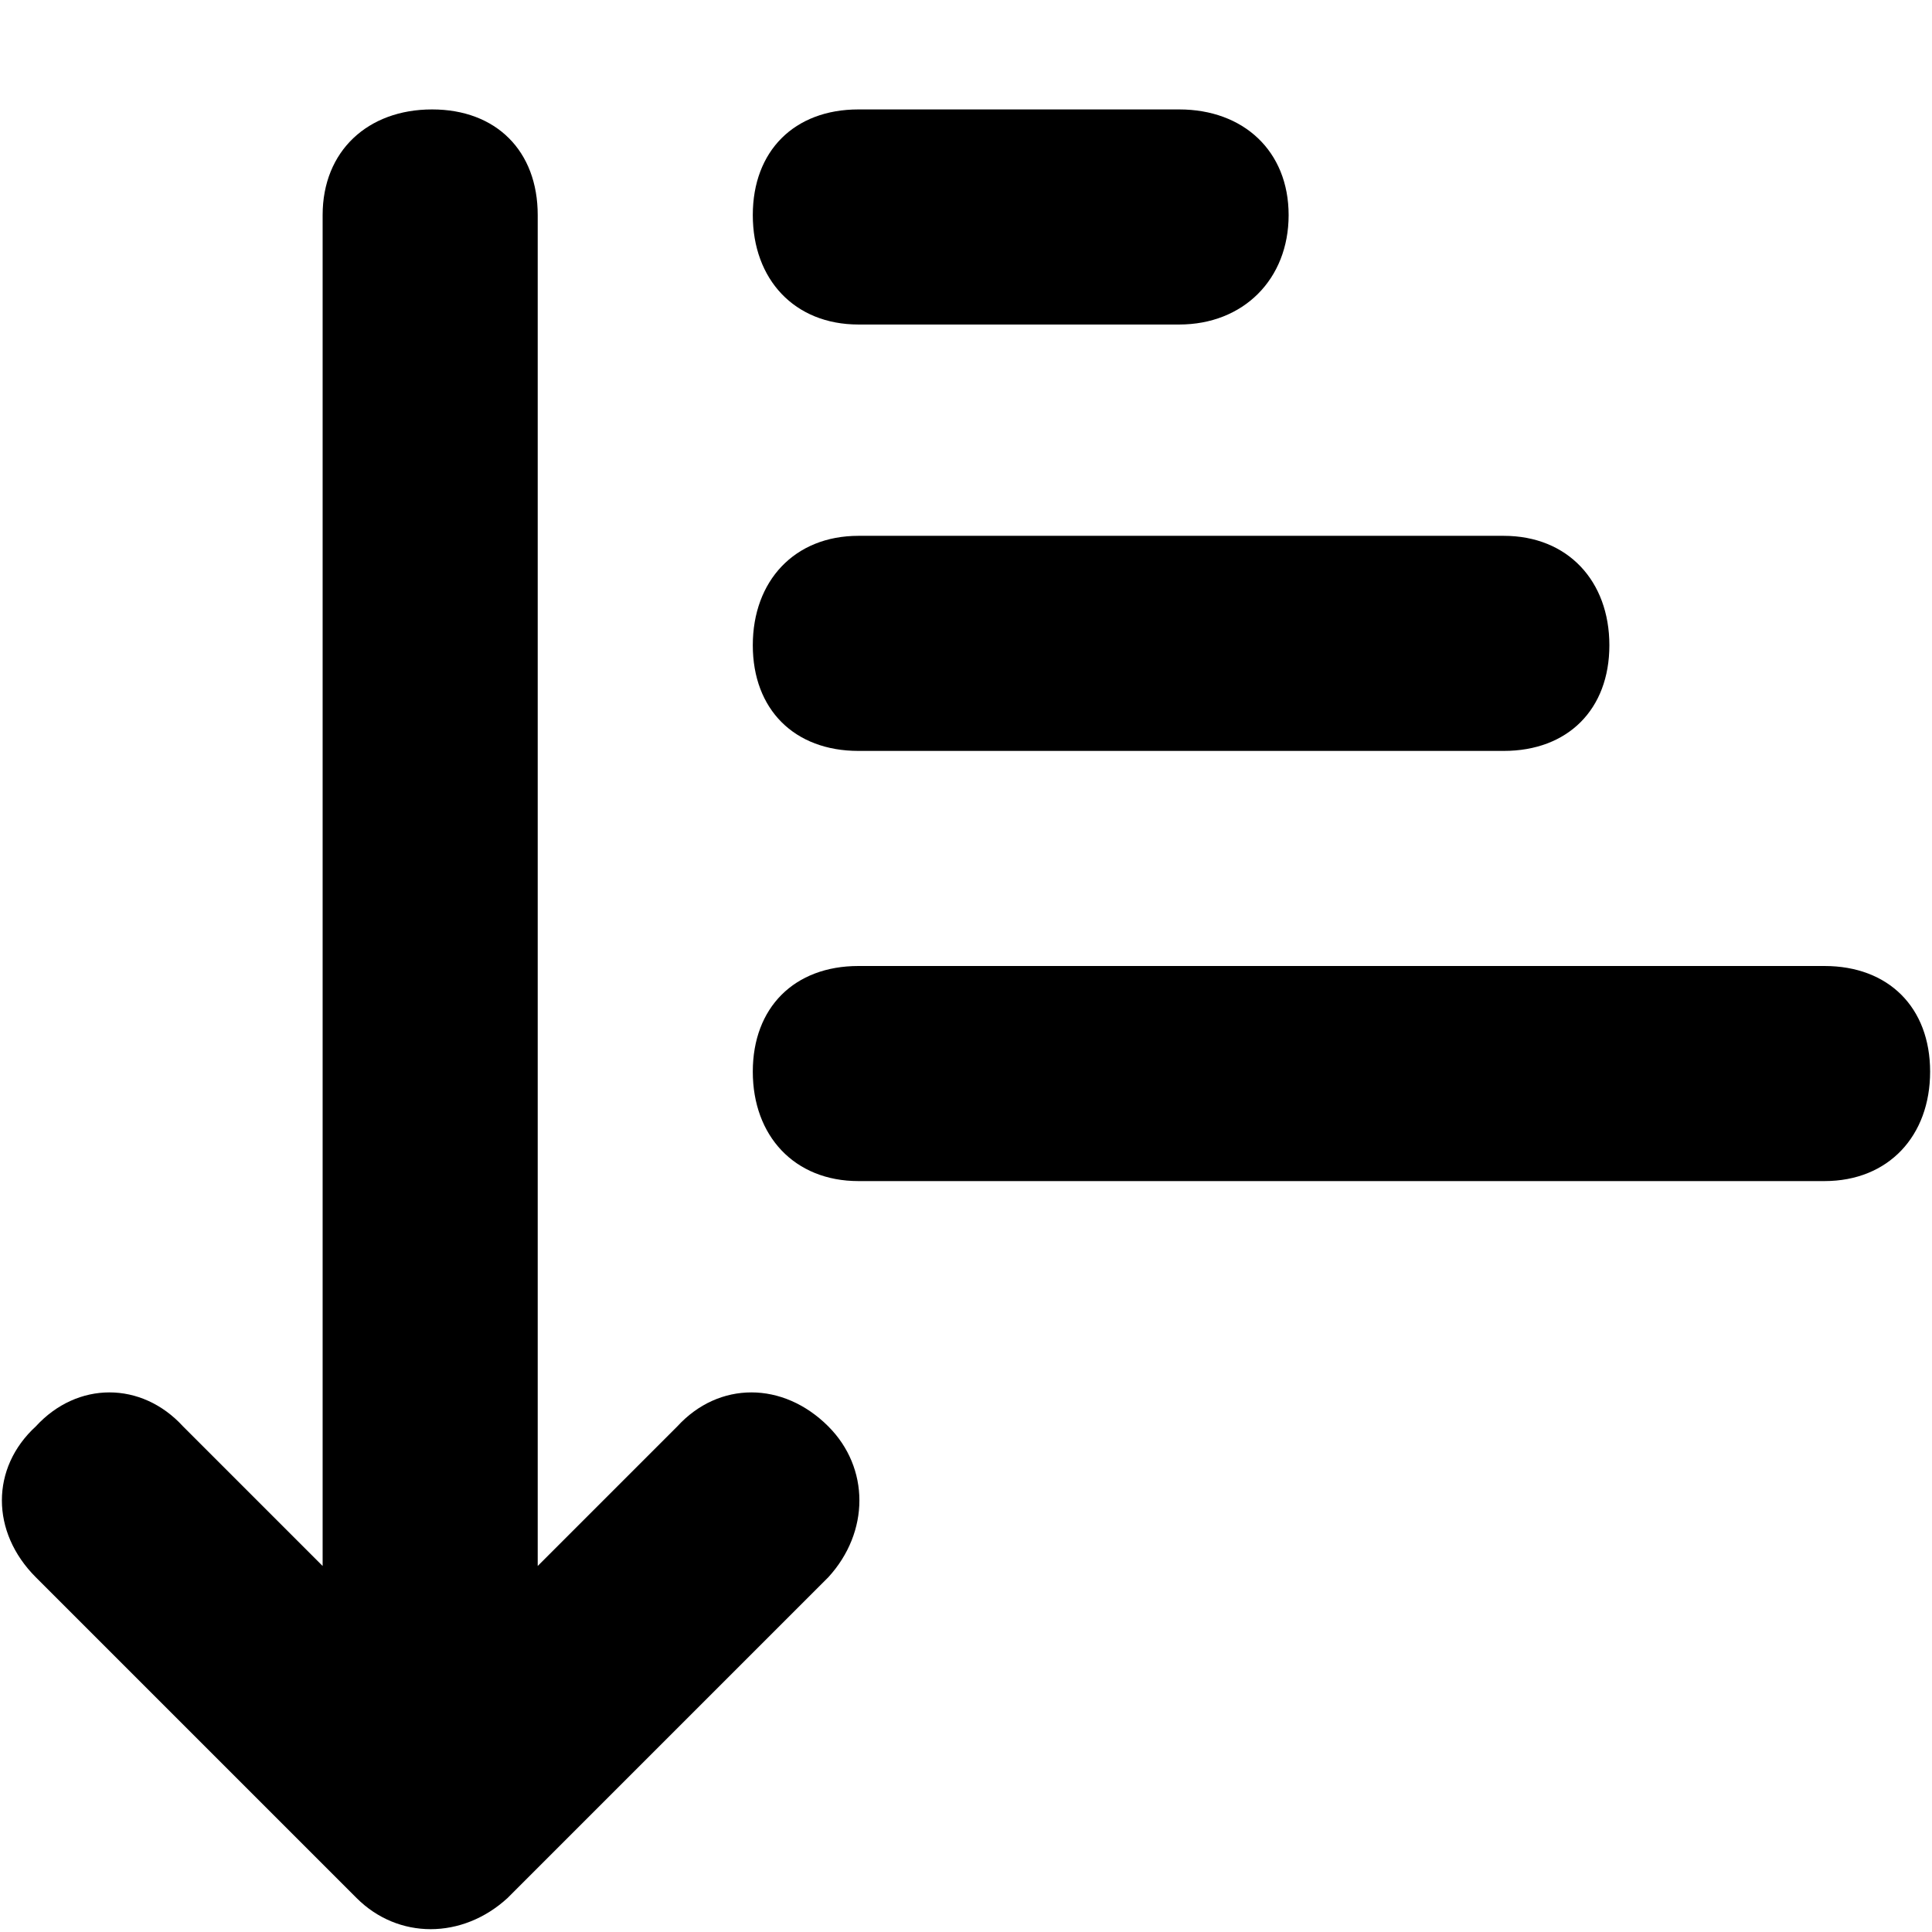 <svg xmlns="http://www.w3.org/2000/svg" viewBox="0 0 512 512">
	<path d="M483.5 256c17 0 28 11 28 28s-11 29-28 29h-256c-17 0-28-12-28-29s11-28 28-28h256zm-256-57c-17 0-28-11-28-28s11-29 28-29h171c17 0 28 12 28 29s-11 28-28 28h-171zm0-113c-17 0-28-12-28-29s11-28 28-28h85c17 0 29 11 29 28s-12 29-29 29h-85zm-179 292l37 37V57c0-17 12-28 29-28s28 11 28 28v358l37-37c11-12 28-12 40 0 11 11 11 28 0 40l-85 85c-12 11-29 11-40 0l-85-85c-12-12-12-29 0-40 11-12 28-12 39 0z"/>
</svg>